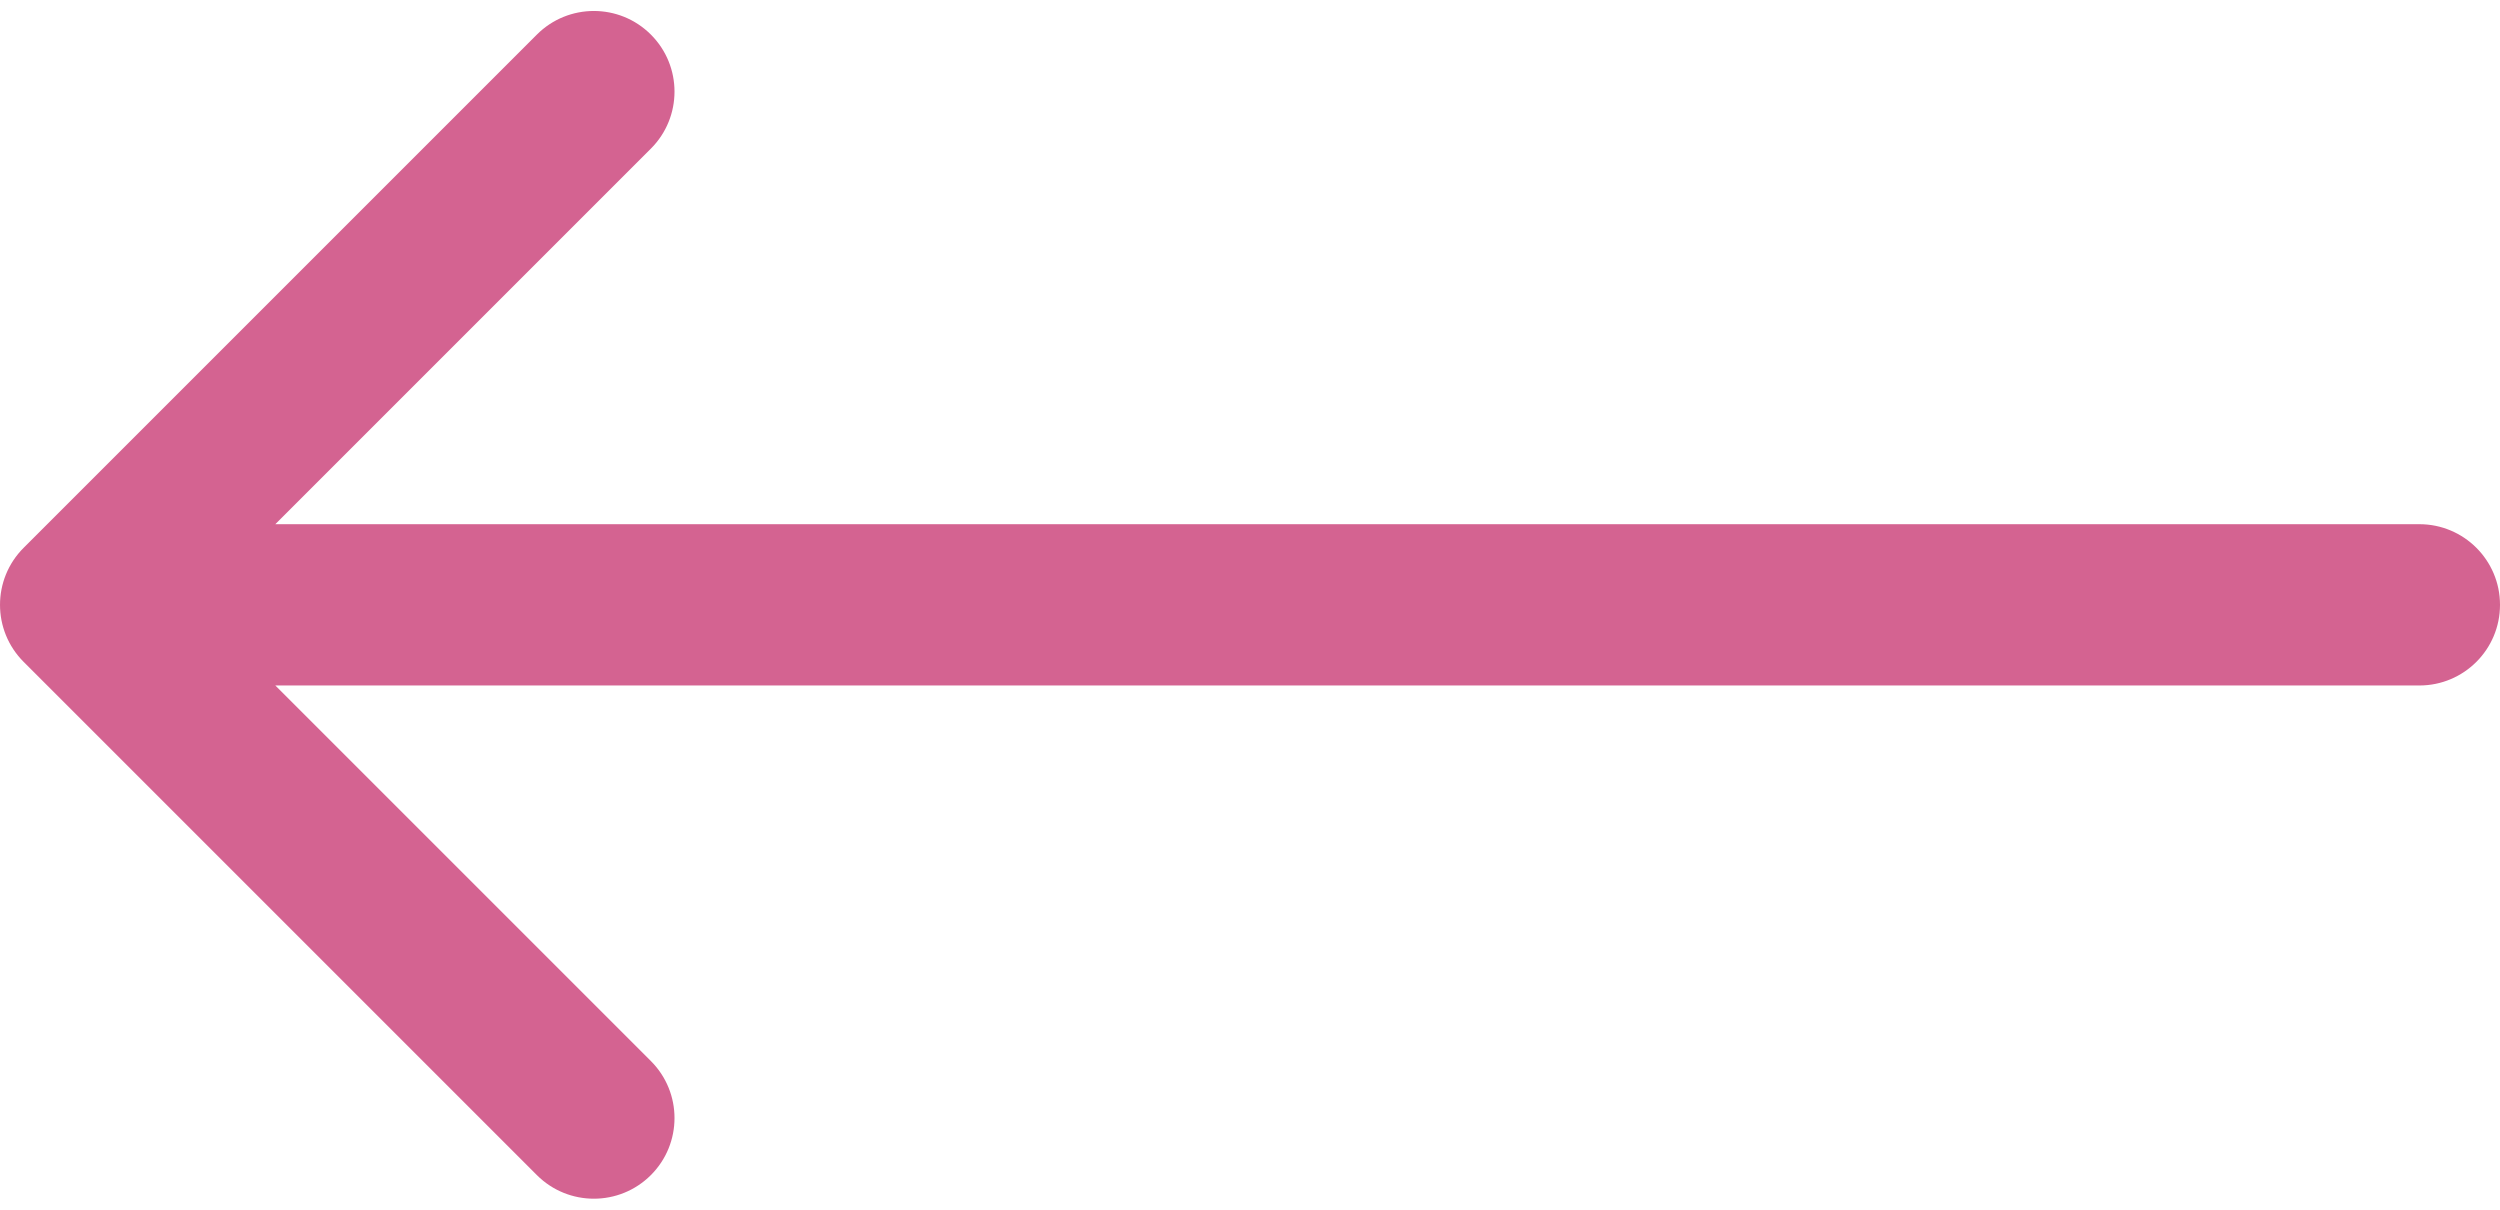 <svg width="62" height="30" viewBox="0 0 62 30" fill="none" xmlns="http://www.w3.org/2000/svg">
<path d="M0.586 13.586C-0.195 14.367 -0.195 15.633 0.586 16.414L13.314 29.142C14.095 29.923 15.361 29.923 16.142 29.142C16.923 28.361 16.923 27.095 16.142 26.314L4.828 15L16.142 3.686C16.923 2.905 16.923 1.639 16.142 0.858C15.361 0.077 14.095 0.077 13.314 0.858L0.586 13.586ZM60 17C61.105 17 62 16.105 62 15C62 13.895 61.105 13 60 13V17ZM2 17L60 17V13L2 13L2 17Z" fill="#D46391"/>
</svg>
